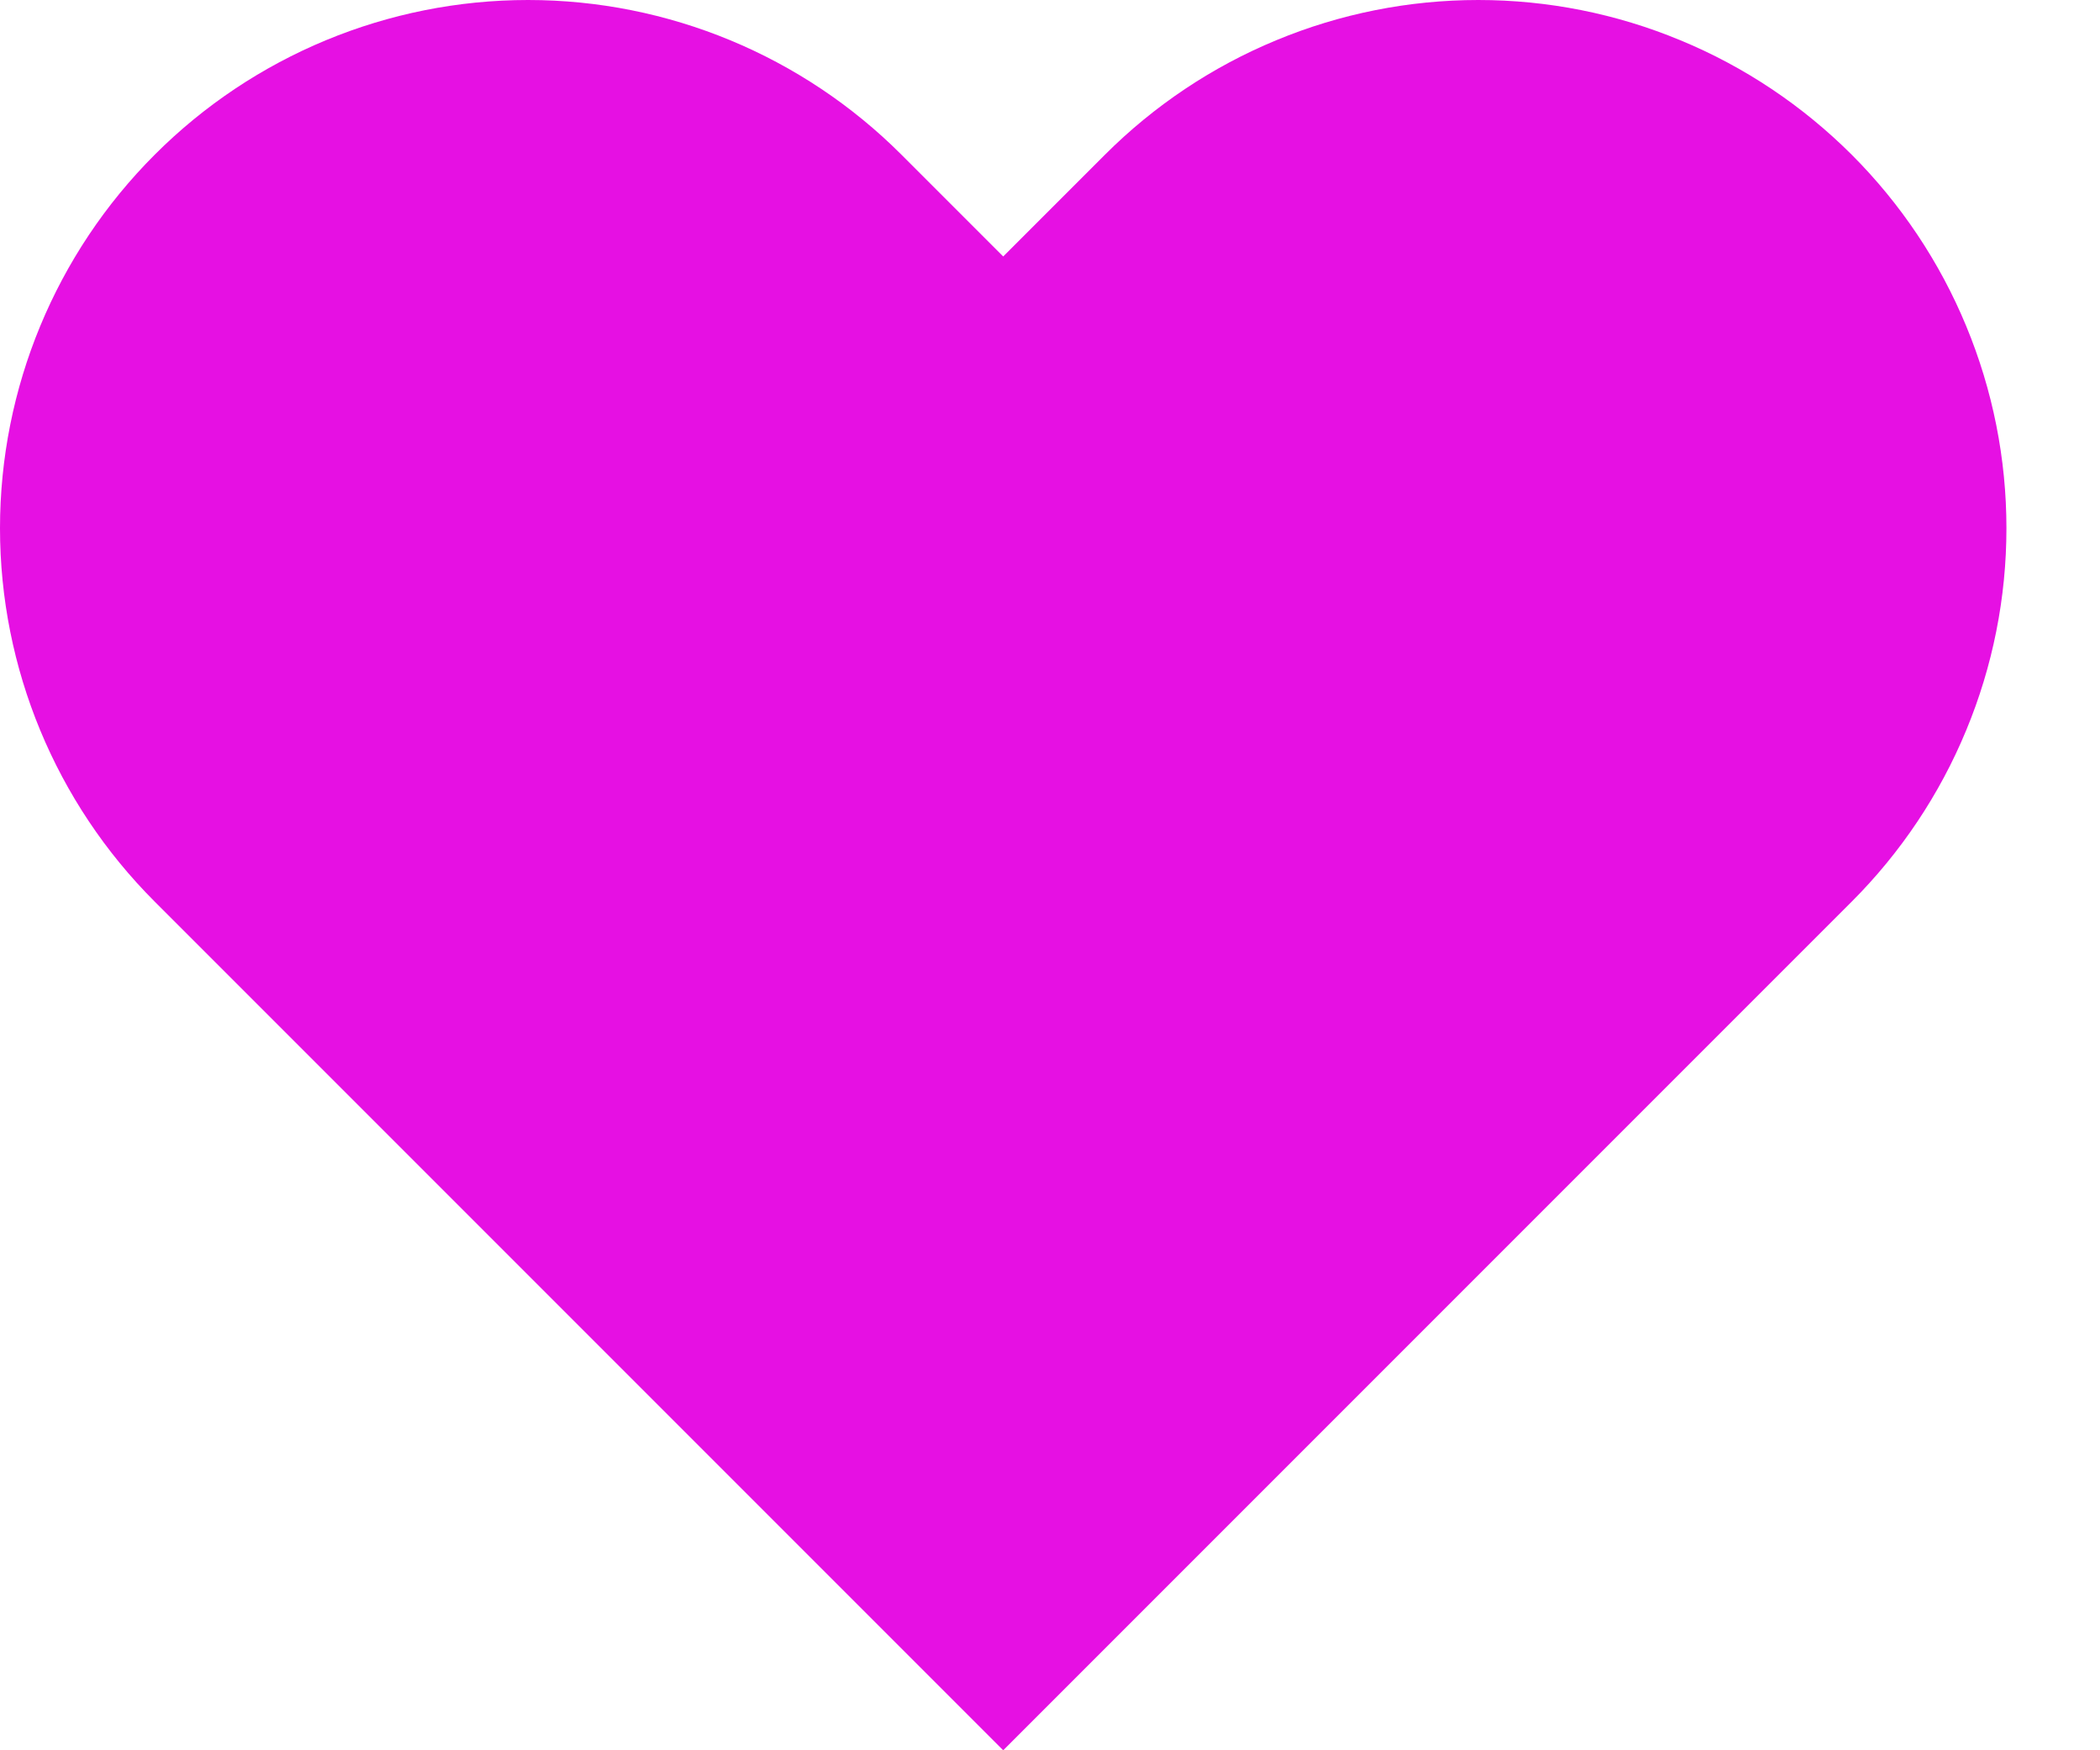 <svg width="18" height="15" viewBox="0 0 18 15" fill="none" xmlns="http://www.w3.org/2000/svg">
<path d="M15.872 1.326C15.451 0.906 14.953 0.572 14.403 0.345C13.854 0.117 13.266 0 12.671 0C12.077 0 11.488 0.117 10.939 0.345C10.39 0.572 9.891 0.906 9.471 1.326L8.599 2.198L7.727 1.326C6.878 0.477 5.727 0 4.526 0C3.326 0 2.174 0.477 1.326 1.326C0.477 2.175 8.94368e-09 3.326 0 4.527C-8.94368e-09 5.727 0.477 6.878 1.326 7.727L2.198 8.599L8.599 15L15 8.599L15.872 7.727C16.292 7.307 16.626 6.808 16.853 6.259C17.081 5.71 17.198 5.121 17.198 4.527C17.198 3.932 17.081 3.344 16.853 2.794C16.626 2.245 16.292 1.746 15.872 1.326Z" fill="#E610E3"/>
</svg>
